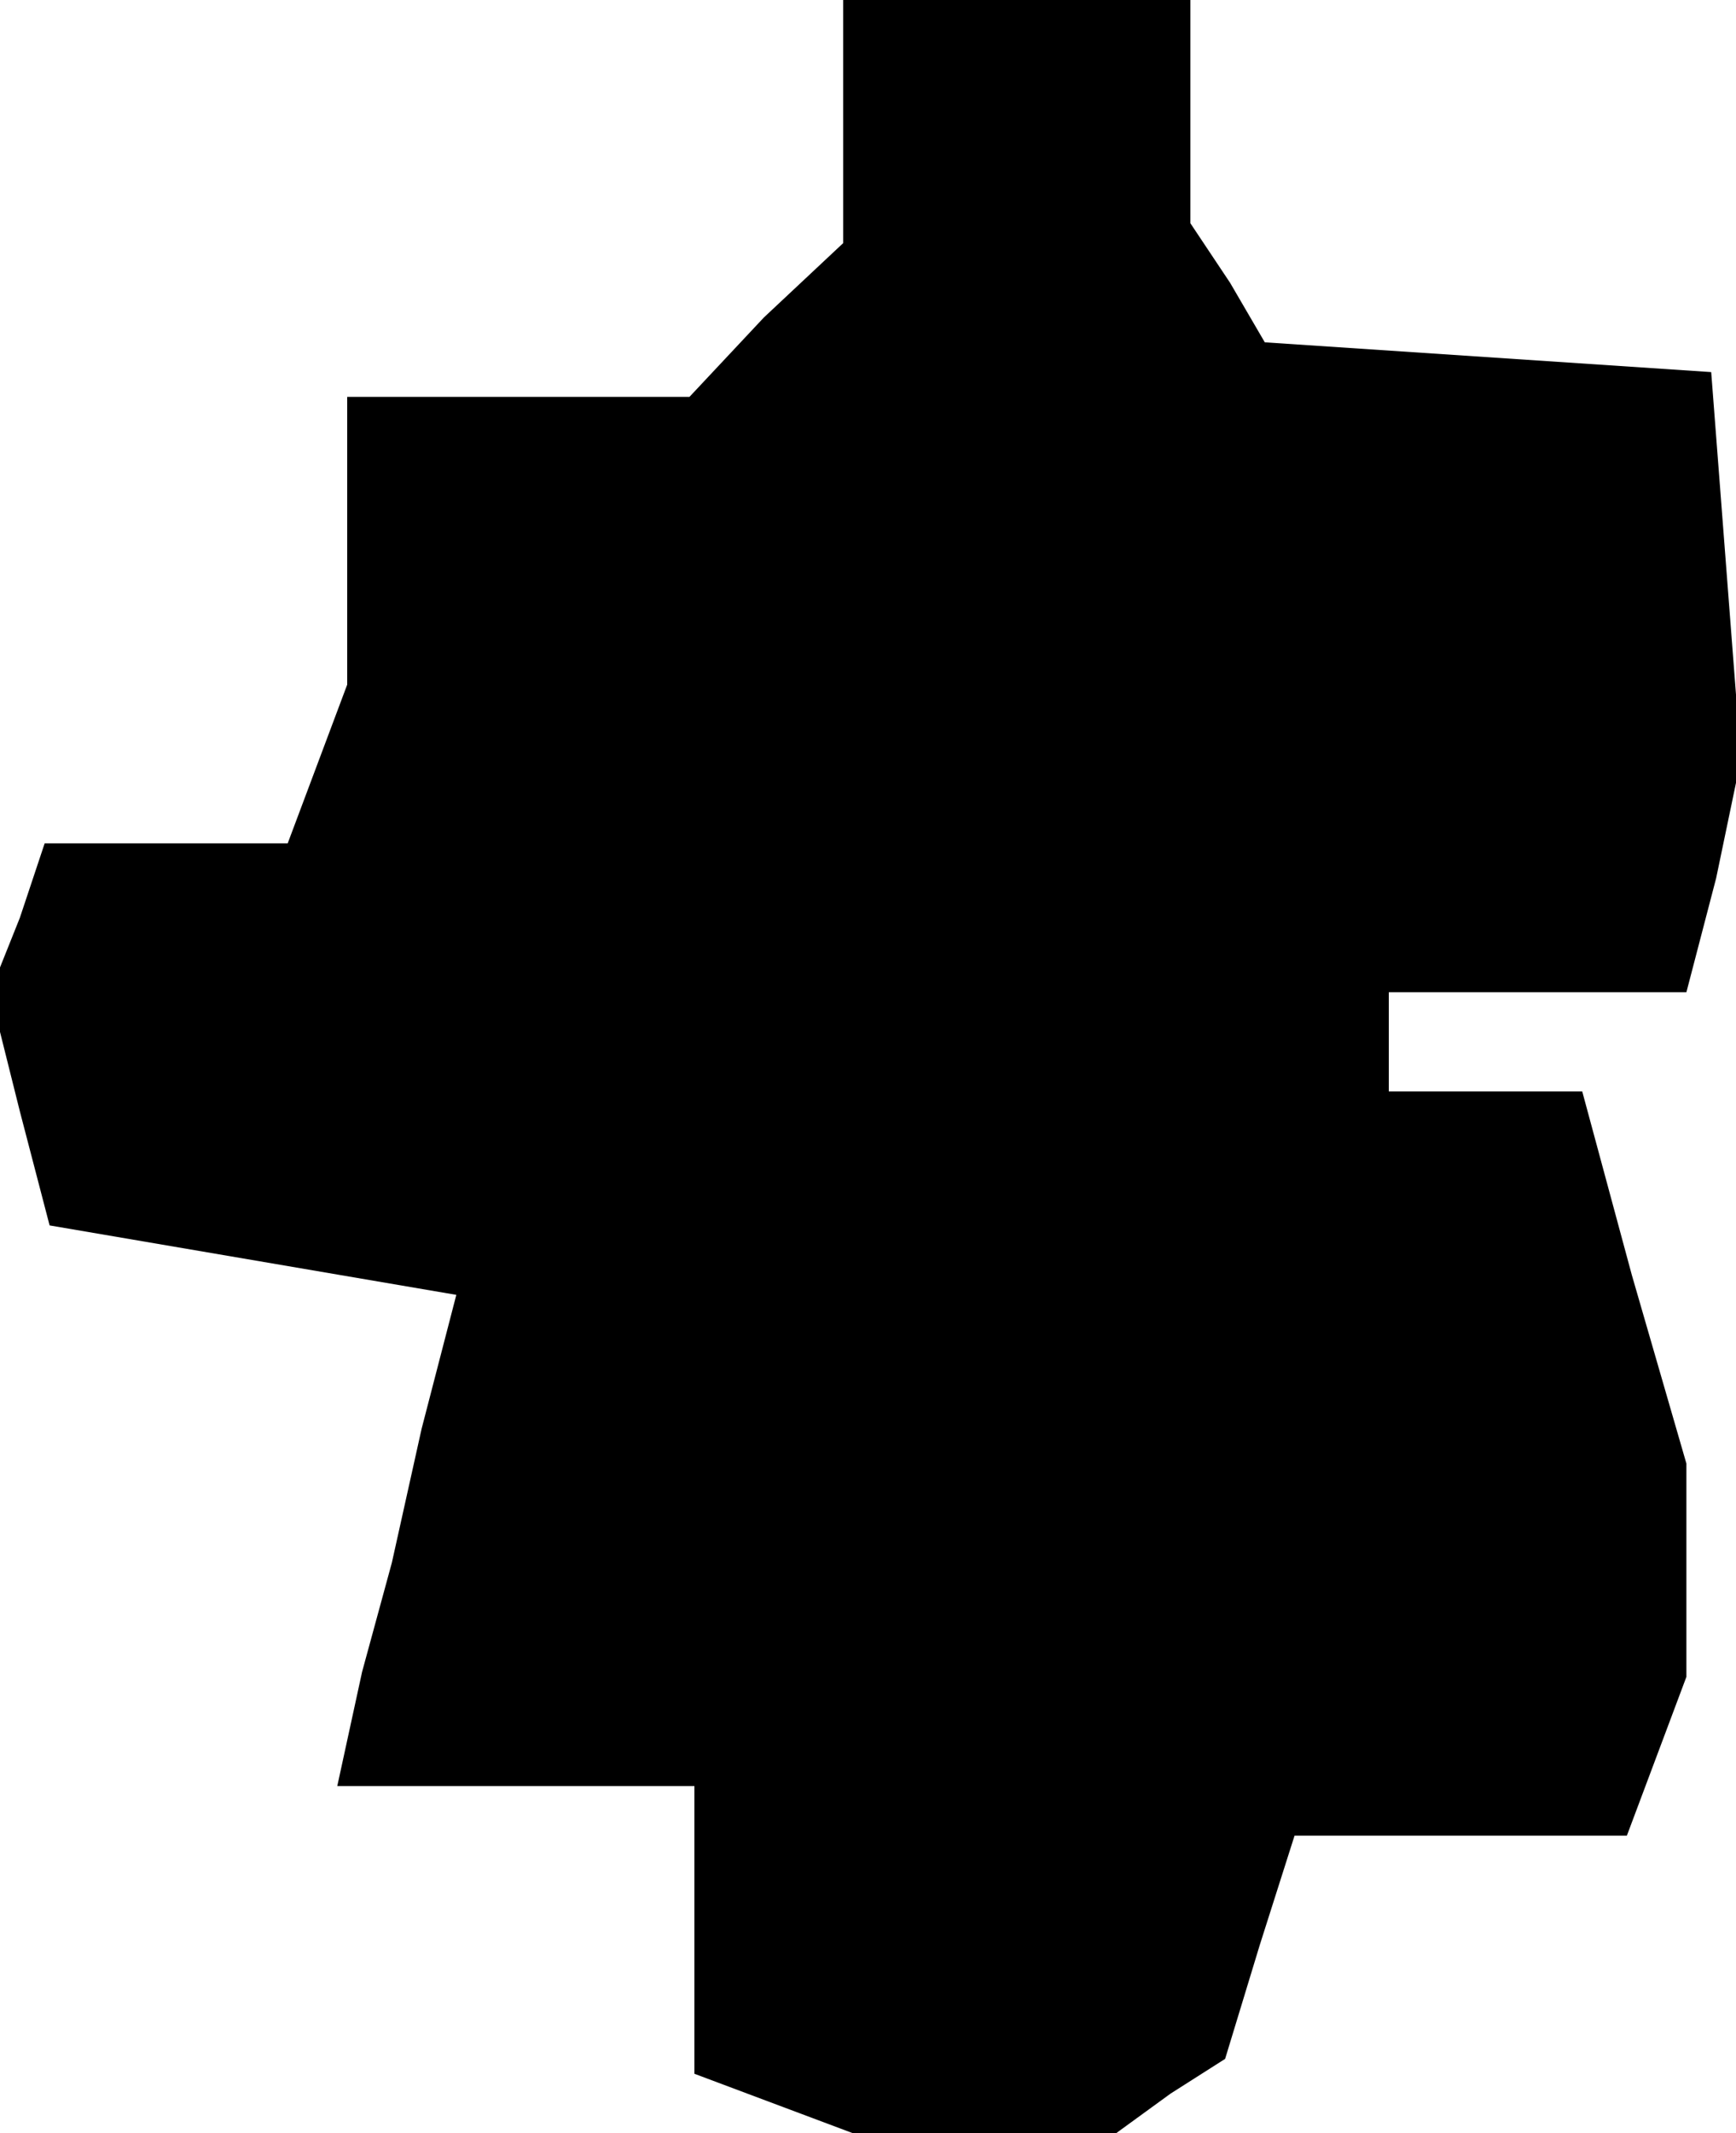 <?xml version="1.0" standalone="no"?>
<!DOCTYPE svg PUBLIC "-//W3C//DTD SVG 20010904//EN"
 "http://www.w3.org/TR/2001/REC-SVG-20010904/DTD/svg10.dtd">
<svg version="1.0" xmlns="http://www.w3.org/2000/svg"
 width="35pt" height="43pt" viewBox="0 0 35 43"
 preserveAspectRatio="xMidYMid meet">
<g transform="translate(0,43) scale(0.1,-0.1)"
fill="#000000" stroke="none">
<path d="M170 406 l0 -25 -16 -15 -15 -16 -35 0 -34 0 0 -29 0 -29 -6 -16 -6
-16 -24 0 -25 0 -5 -15 -6 -15 6 -24 6 -23 41 -7 41 -7 -7 -27 -6 -27 -6 -22
-5 -23 36 0 36 0 0 -29 0 -29 16 -6 16 -6 26 0 27 0 11 8 11 7 7 23 7 22 34 0
33 0 6 16 6 16 0 21 0 22 -11 38 -10 37 -19 0 -20 0 0 10 0 10 30 0 30 0 6 23
5 24 -3 39 -3 39 -45 3 -45 3 -7 12 -8 12 0 23 0 22 -35 0 -35 0 0 -24z"/>
</g>
</svg>
